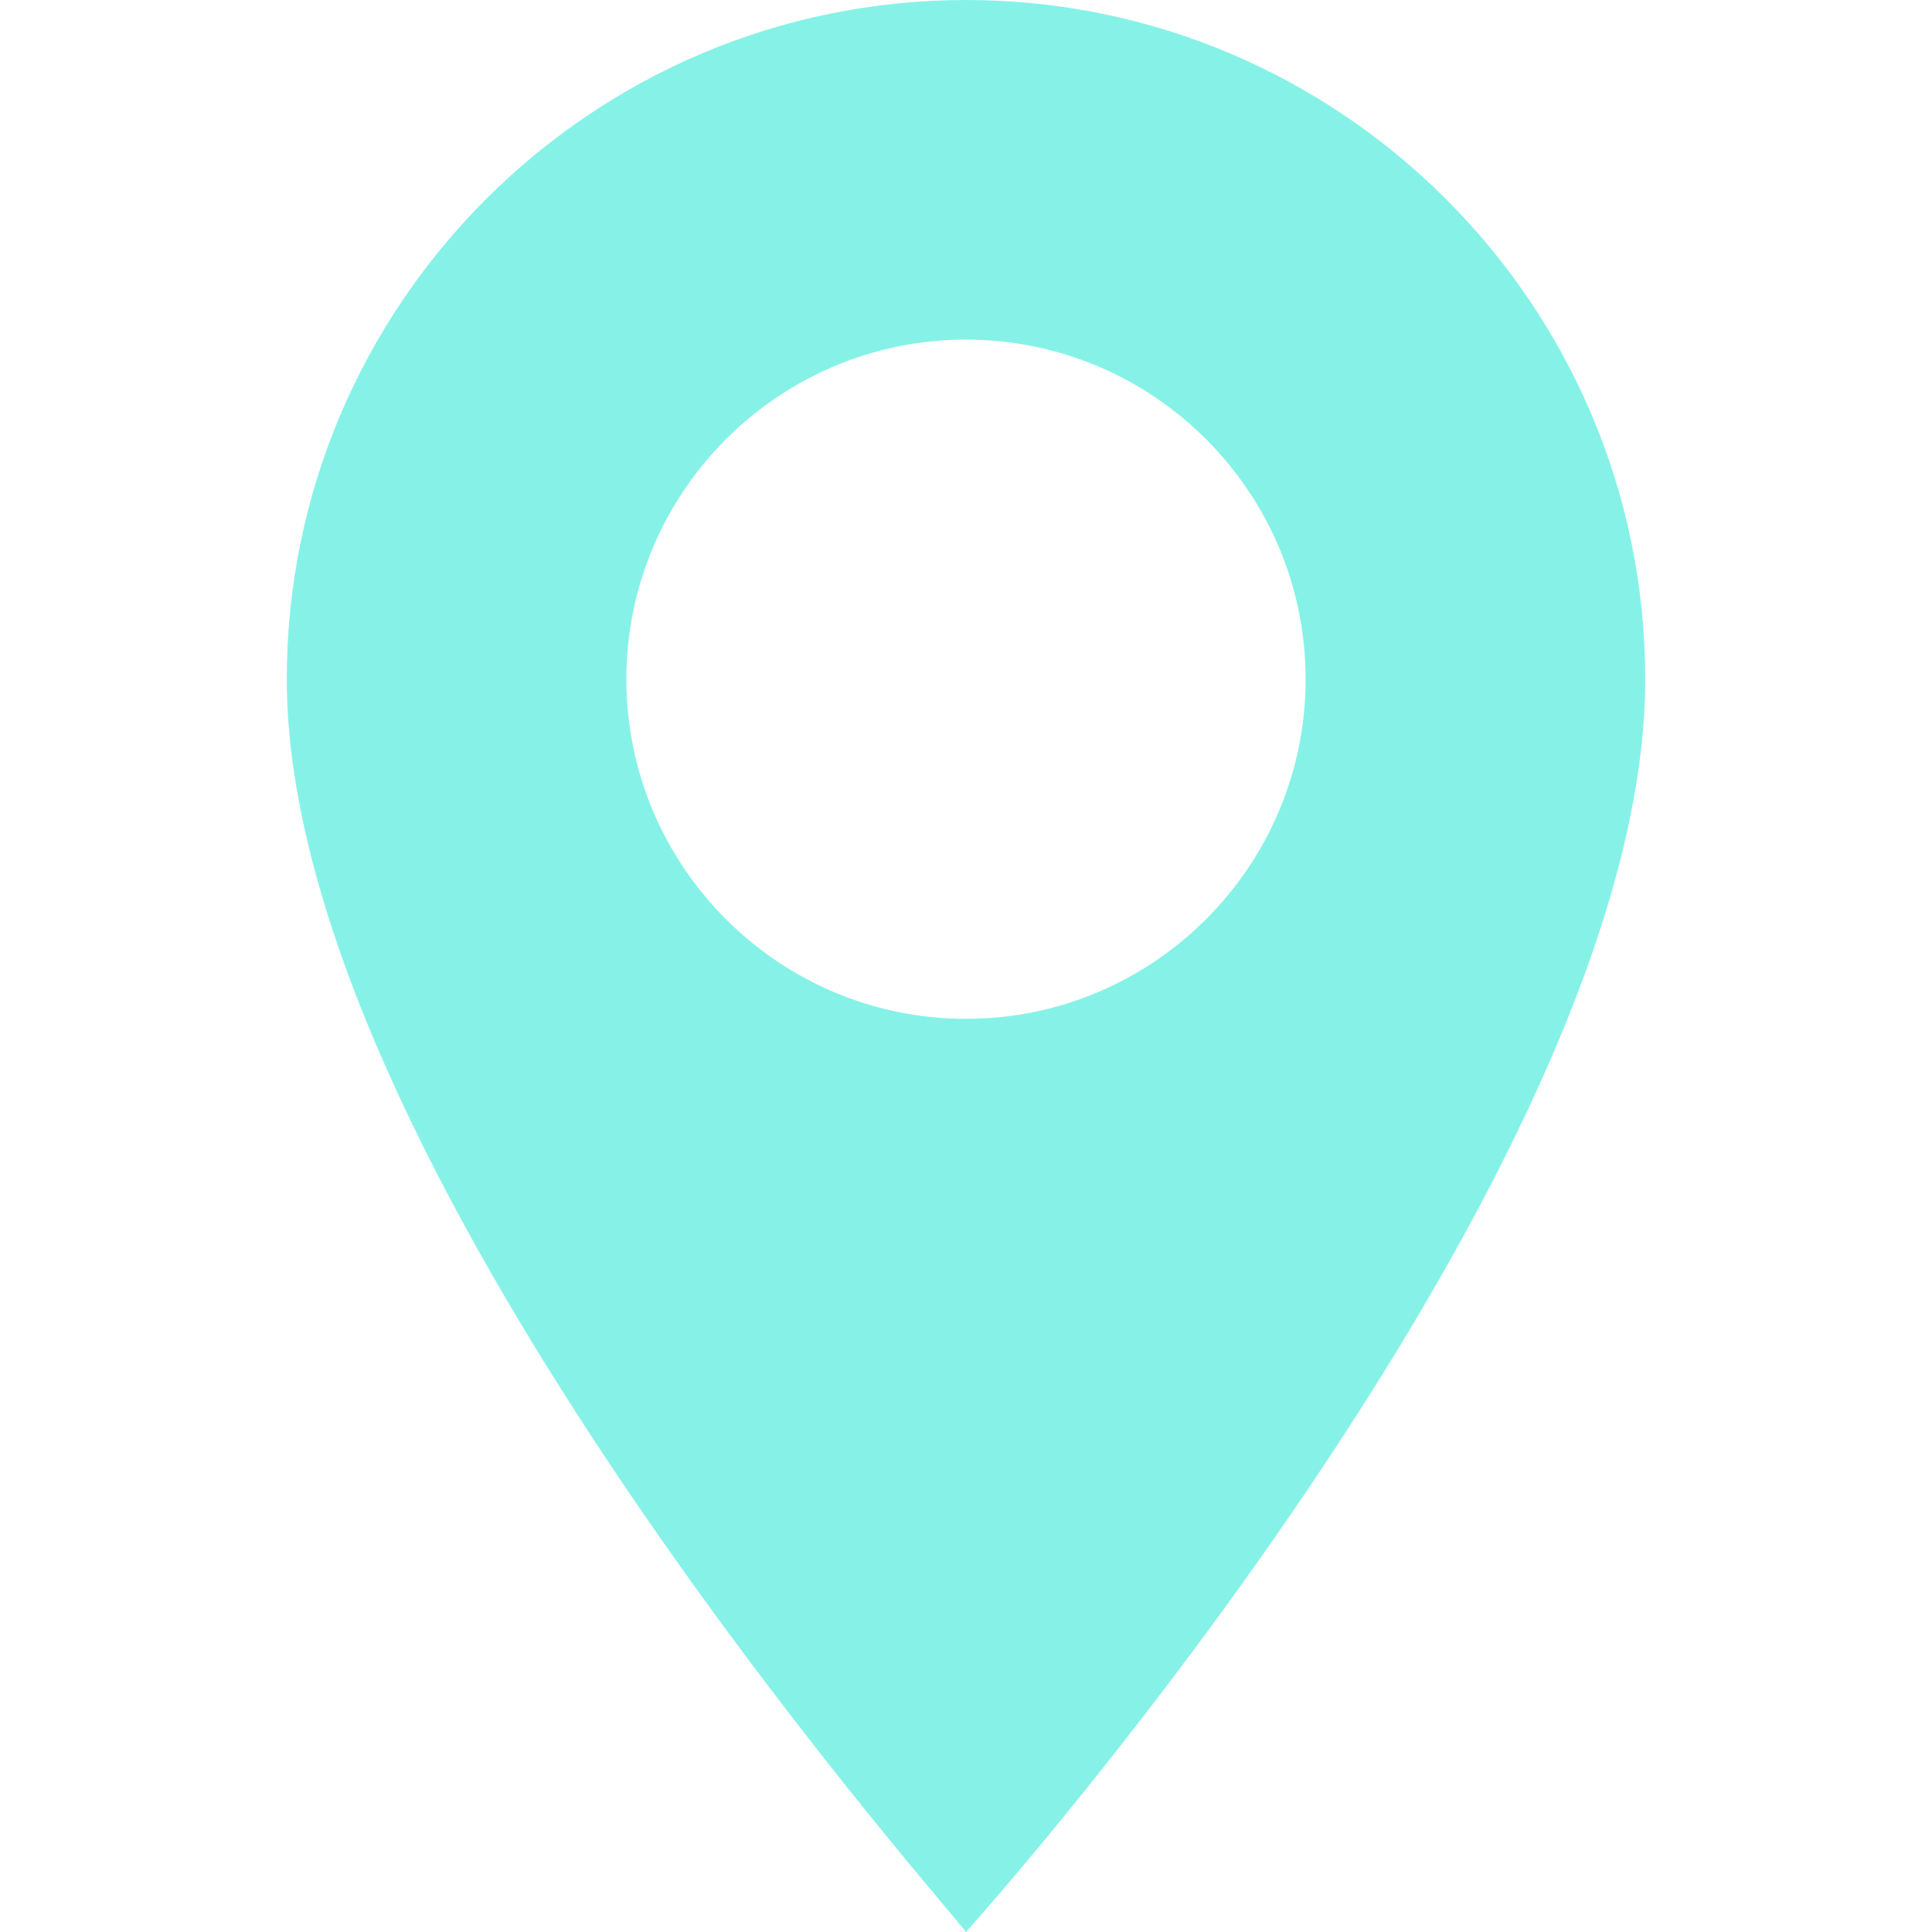 <svg width="23" height="23" viewBox="0 0 23 23" fill="none" xmlns="http://www.w3.org/2000/svg">
<path d="M11.5 0C7.042 0 3.414 3.627 3.414 8.086C3.414 13.818 11.068 22.441 11.5 23C11.504 22.995 19.586 14.021 19.586 8.086C19.586 3.627 15.959 0 11.5 0ZM11.5 12.129C9.271 12.129 7.457 10.315 7.457 8.086C7.457 5.856 9.271 4.043 11.5 4.043C13.729 4.043 15.543 5.856 15.543 8.086C15.543 10.315 13.729 12.129 11.5 12.129Z" fill="#86F2E7"/>
</svg>
